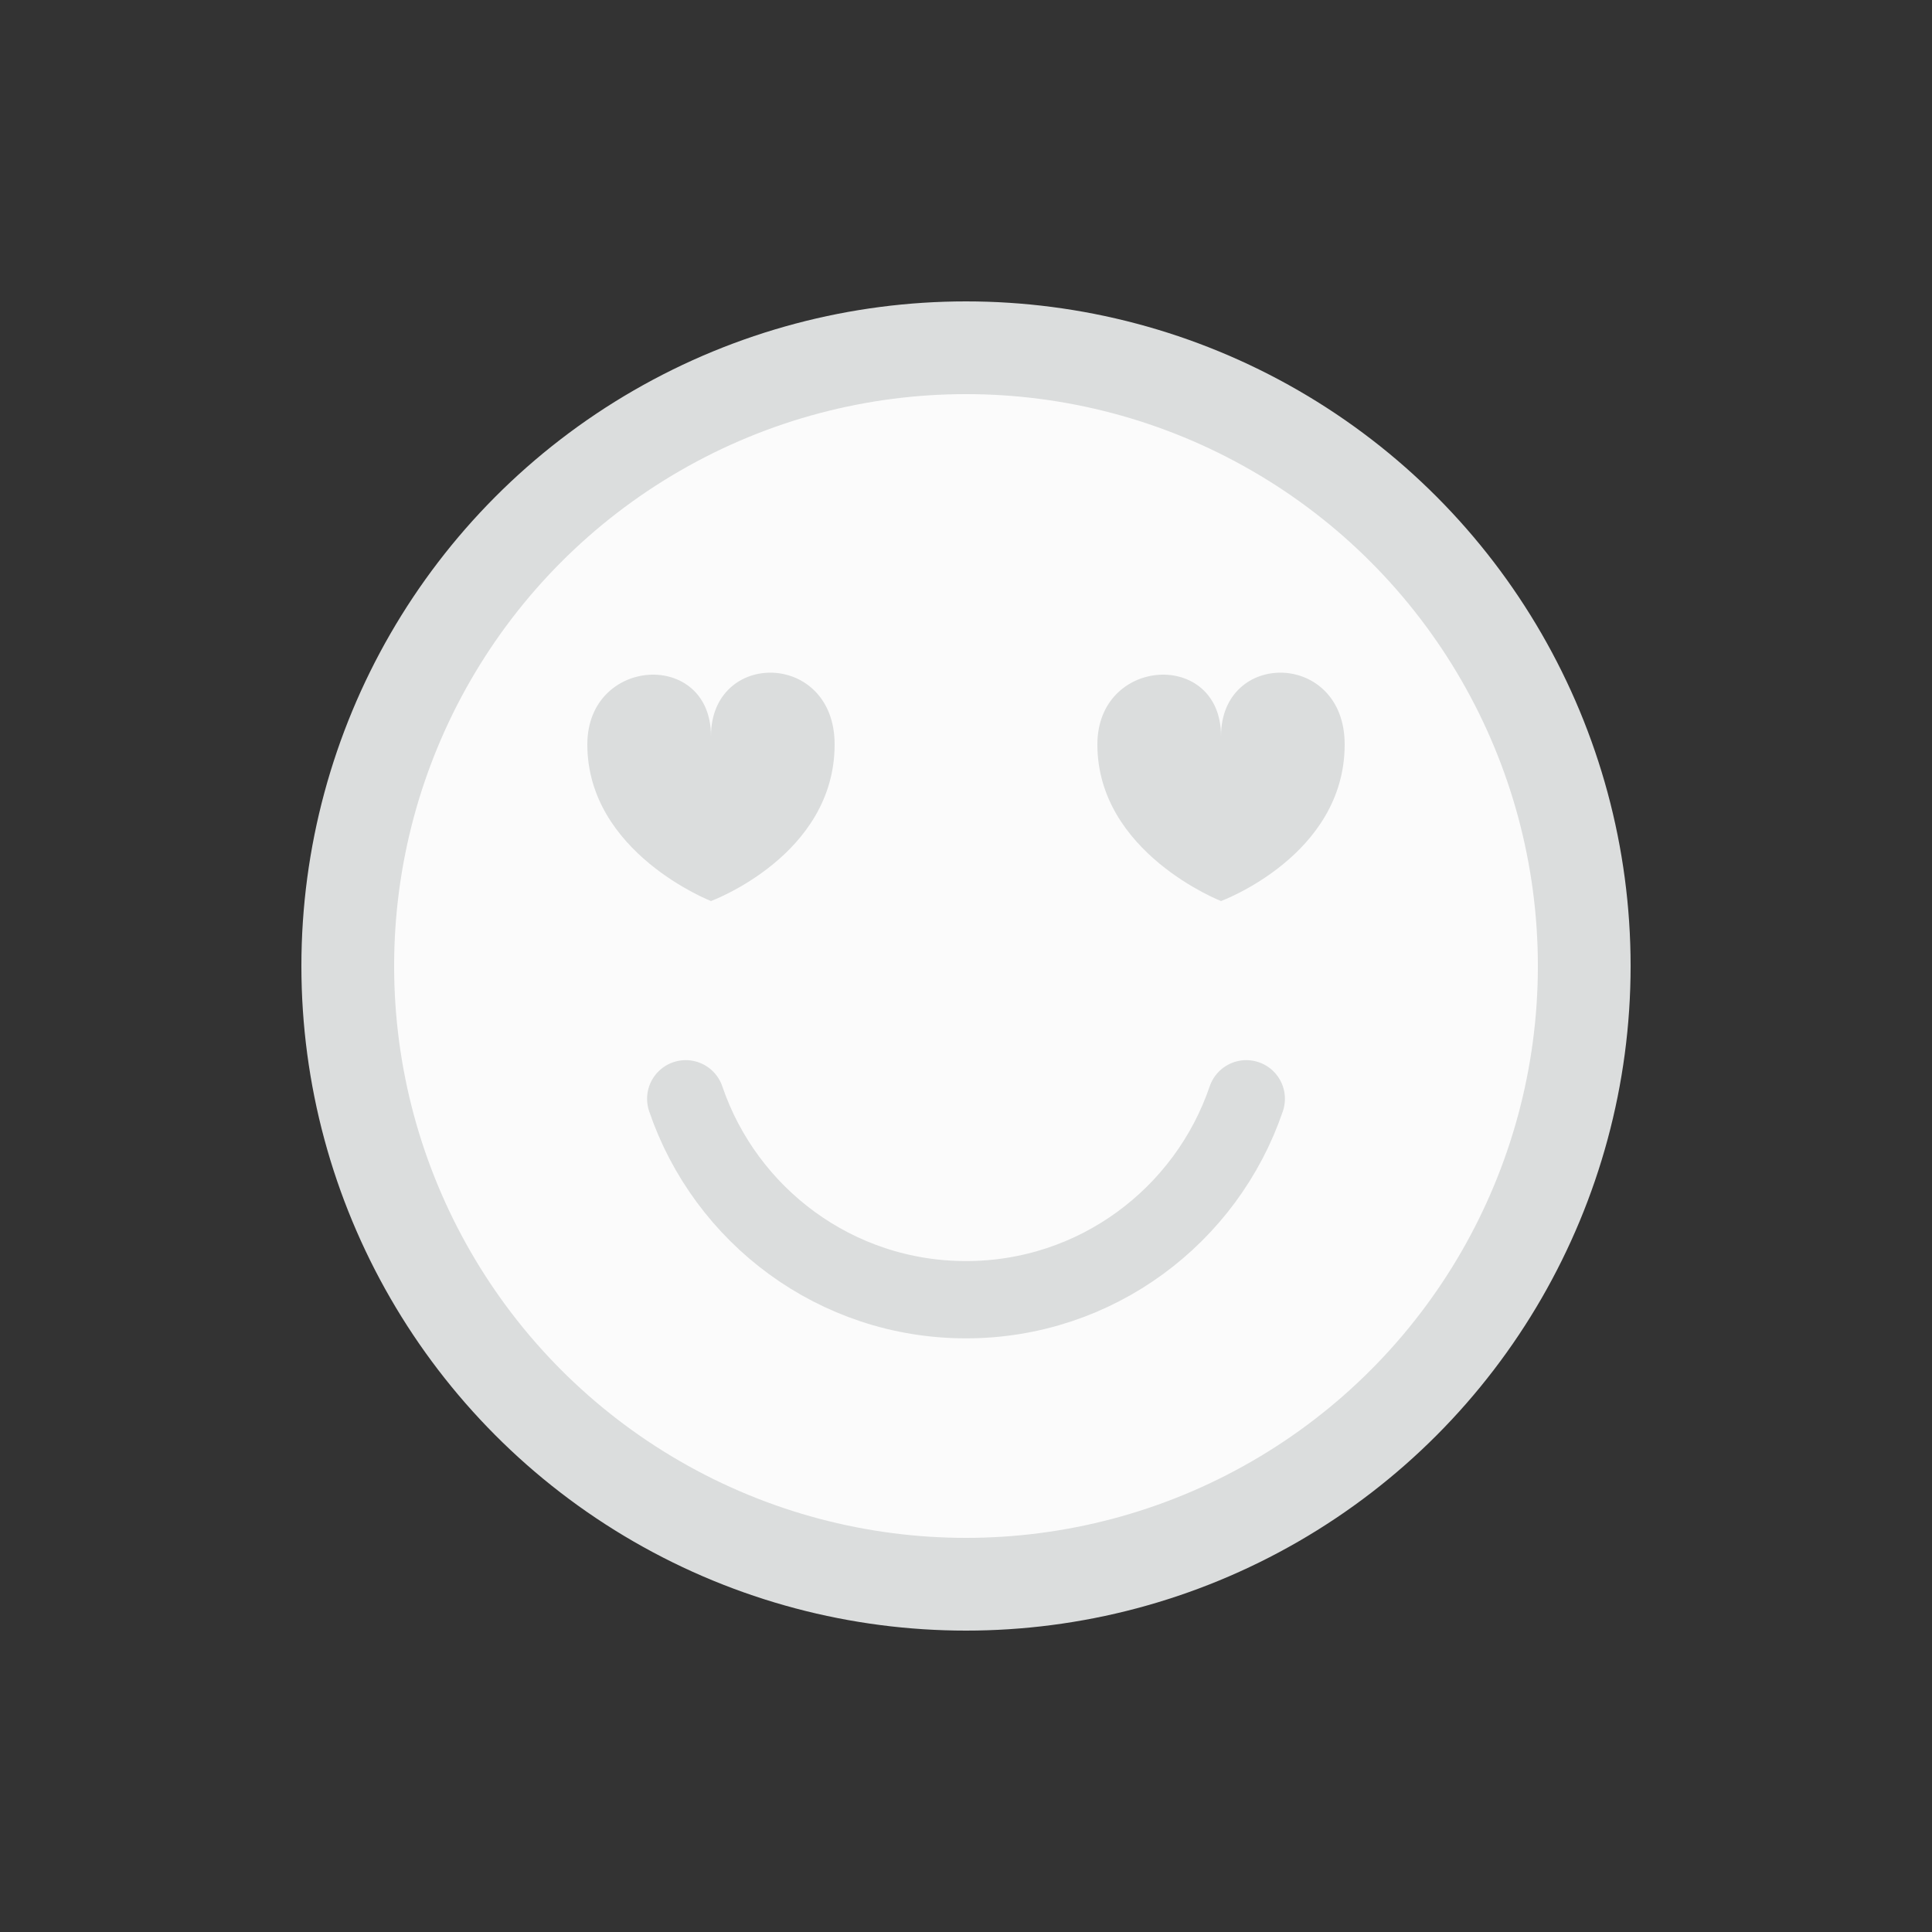 <?xml version="1.0" encoding="utf-8"?><svg xml:space="preserve" viewBox="0 0 100 100" y="0" x="0" xmlns="http://www.w3.org/2000/svg" id="Layer_1" version="1.1" width="36px" height="36px" xmlns:xlink="http://www.w3.org/1999/xlink" style="width:100%;height:100%;background-size:initial;background-repeat-y:initial;background-repeat-x:initial;background-position-y:initial;background-position-x:initial;background-origin:initial;background-image:initial;background-color:rgb(255, 255, 255);background-clip:initial;background-attachment:initial;animation-play-state:paused" ><rect x="0" y="0" width="100" height="100" fill="#333333" stroke="none"/><g class="ldl-scale" style="transform-origin:50% 50%;transform:rotate(0deg) scale(0.8, 0.8);animation-play-state:paused" ><circle stroke-width="6" stroke="#000101" fill="#e0e0e0" stroke-miterlimit="10" r="40" cy="50" cx="50" style="stroke:rgb(219, 221, 221);fill:rgb(251, 251, 251);animation-play-state:paused" ></circle>
<path stroke-miterlimit="10" stroke-width="5" stroke="#000101" fill="none" stroke-linecap="round" d="M31.866 58.591c2.57 7.556 9.709 13 18.134 13s15.564-5.444 18.134-13" style="stroke:rgb(219, 221, 221);animation-play-state:paused" ></path>
<path fill="#000101" d="M25.5 35.664c0 7.014 8 10.133 8 10.133s8-2.941 8-10.133c0-6.052-8-6.141-8-.533 0-5.608-8-5.164-8 .533z" style="fill:rgb(219, 221, 221);animation-play-state:paused" ></path>
<path fill="#000101" d="M58.5 35.664c0 7.014 8 10.133 8 10.133s8-2.941 8-10.133c0-6.052-8-6.141-8-.533 0-5.608-8-5.164-8 .533z" style="fill:rgb(219, 221, 221);animation-play-state:paused" ></path>
</g><!-- generated by https://loading.io/ --></svg>